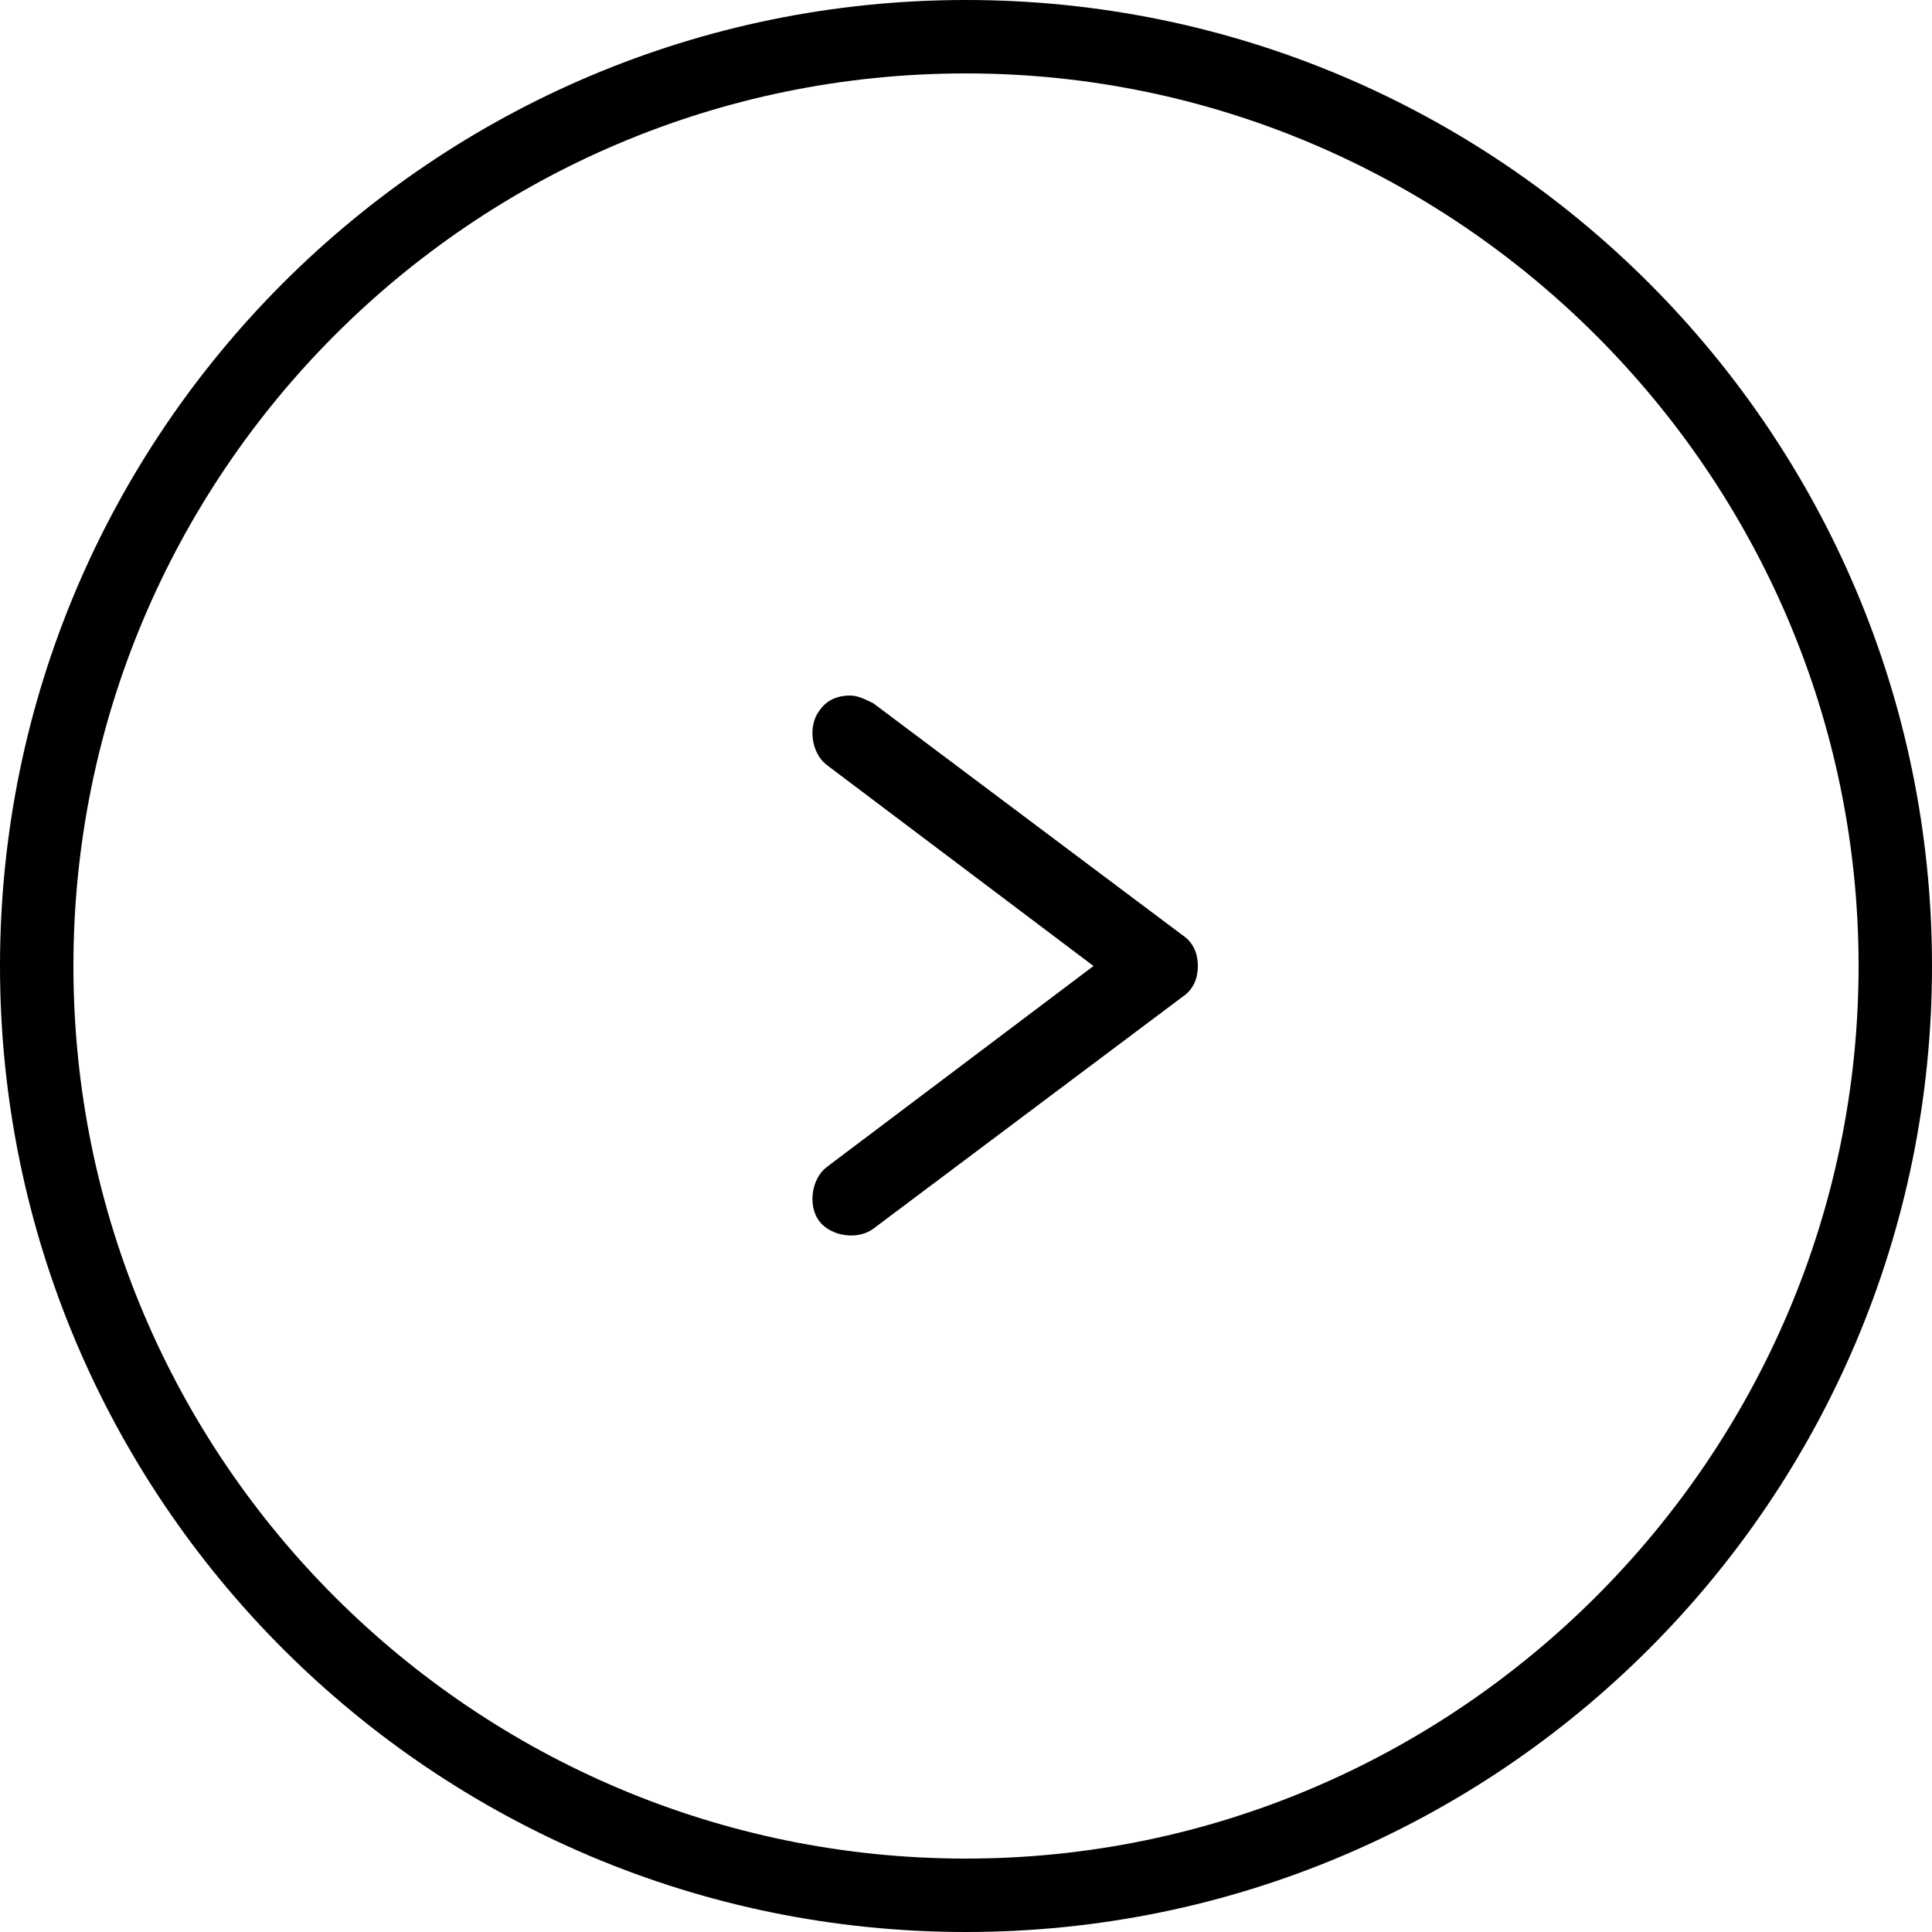 <?xml version="1.0" encoding="utf-8"?>
<svg xmlns="http://www.w3.org/2000/svg" x="0px" y="0px" viewBox="0 0 50 50" >
<path fill="currentColor" d="M22,18c0.2,0,0.4,0.1,0.6,0.2l8,6c0.3,0.2,0.4,0.5,0.4,0.8s-0.1,0.6-0.4,0.8l-8,6c-0.4,0.3-1.1,0.2-1.4-0.2
	c-0.3-0.4-0.2-1.1,0.2-1.4l6.9-5.2l-6.9-5.2c-0.4-0.3-0.5-1-0.2-1.4C21.4,18.1,21.7,18,22,18z M25,0c13.8,0,25,11.2,25,25h-1.9
	C48.1,12.3,37.7,1.9,25,1.9V0z M0,25C0,11.2,11.2,0,25,0v1.9C12.2,1.9,1.9,12.3,1.9,25C1.9,25,0,25,0,25z M25,50
	C11.2,50,0,38.8,0,25h1.9c0,12.8,10.4,23.1,23.1,23.1V50z M25,48.1c12.7,0,23.1-10.4,23.1-23.1H50c0,13.8-11.2,25-25,25V48.1z"/>
</svg>
